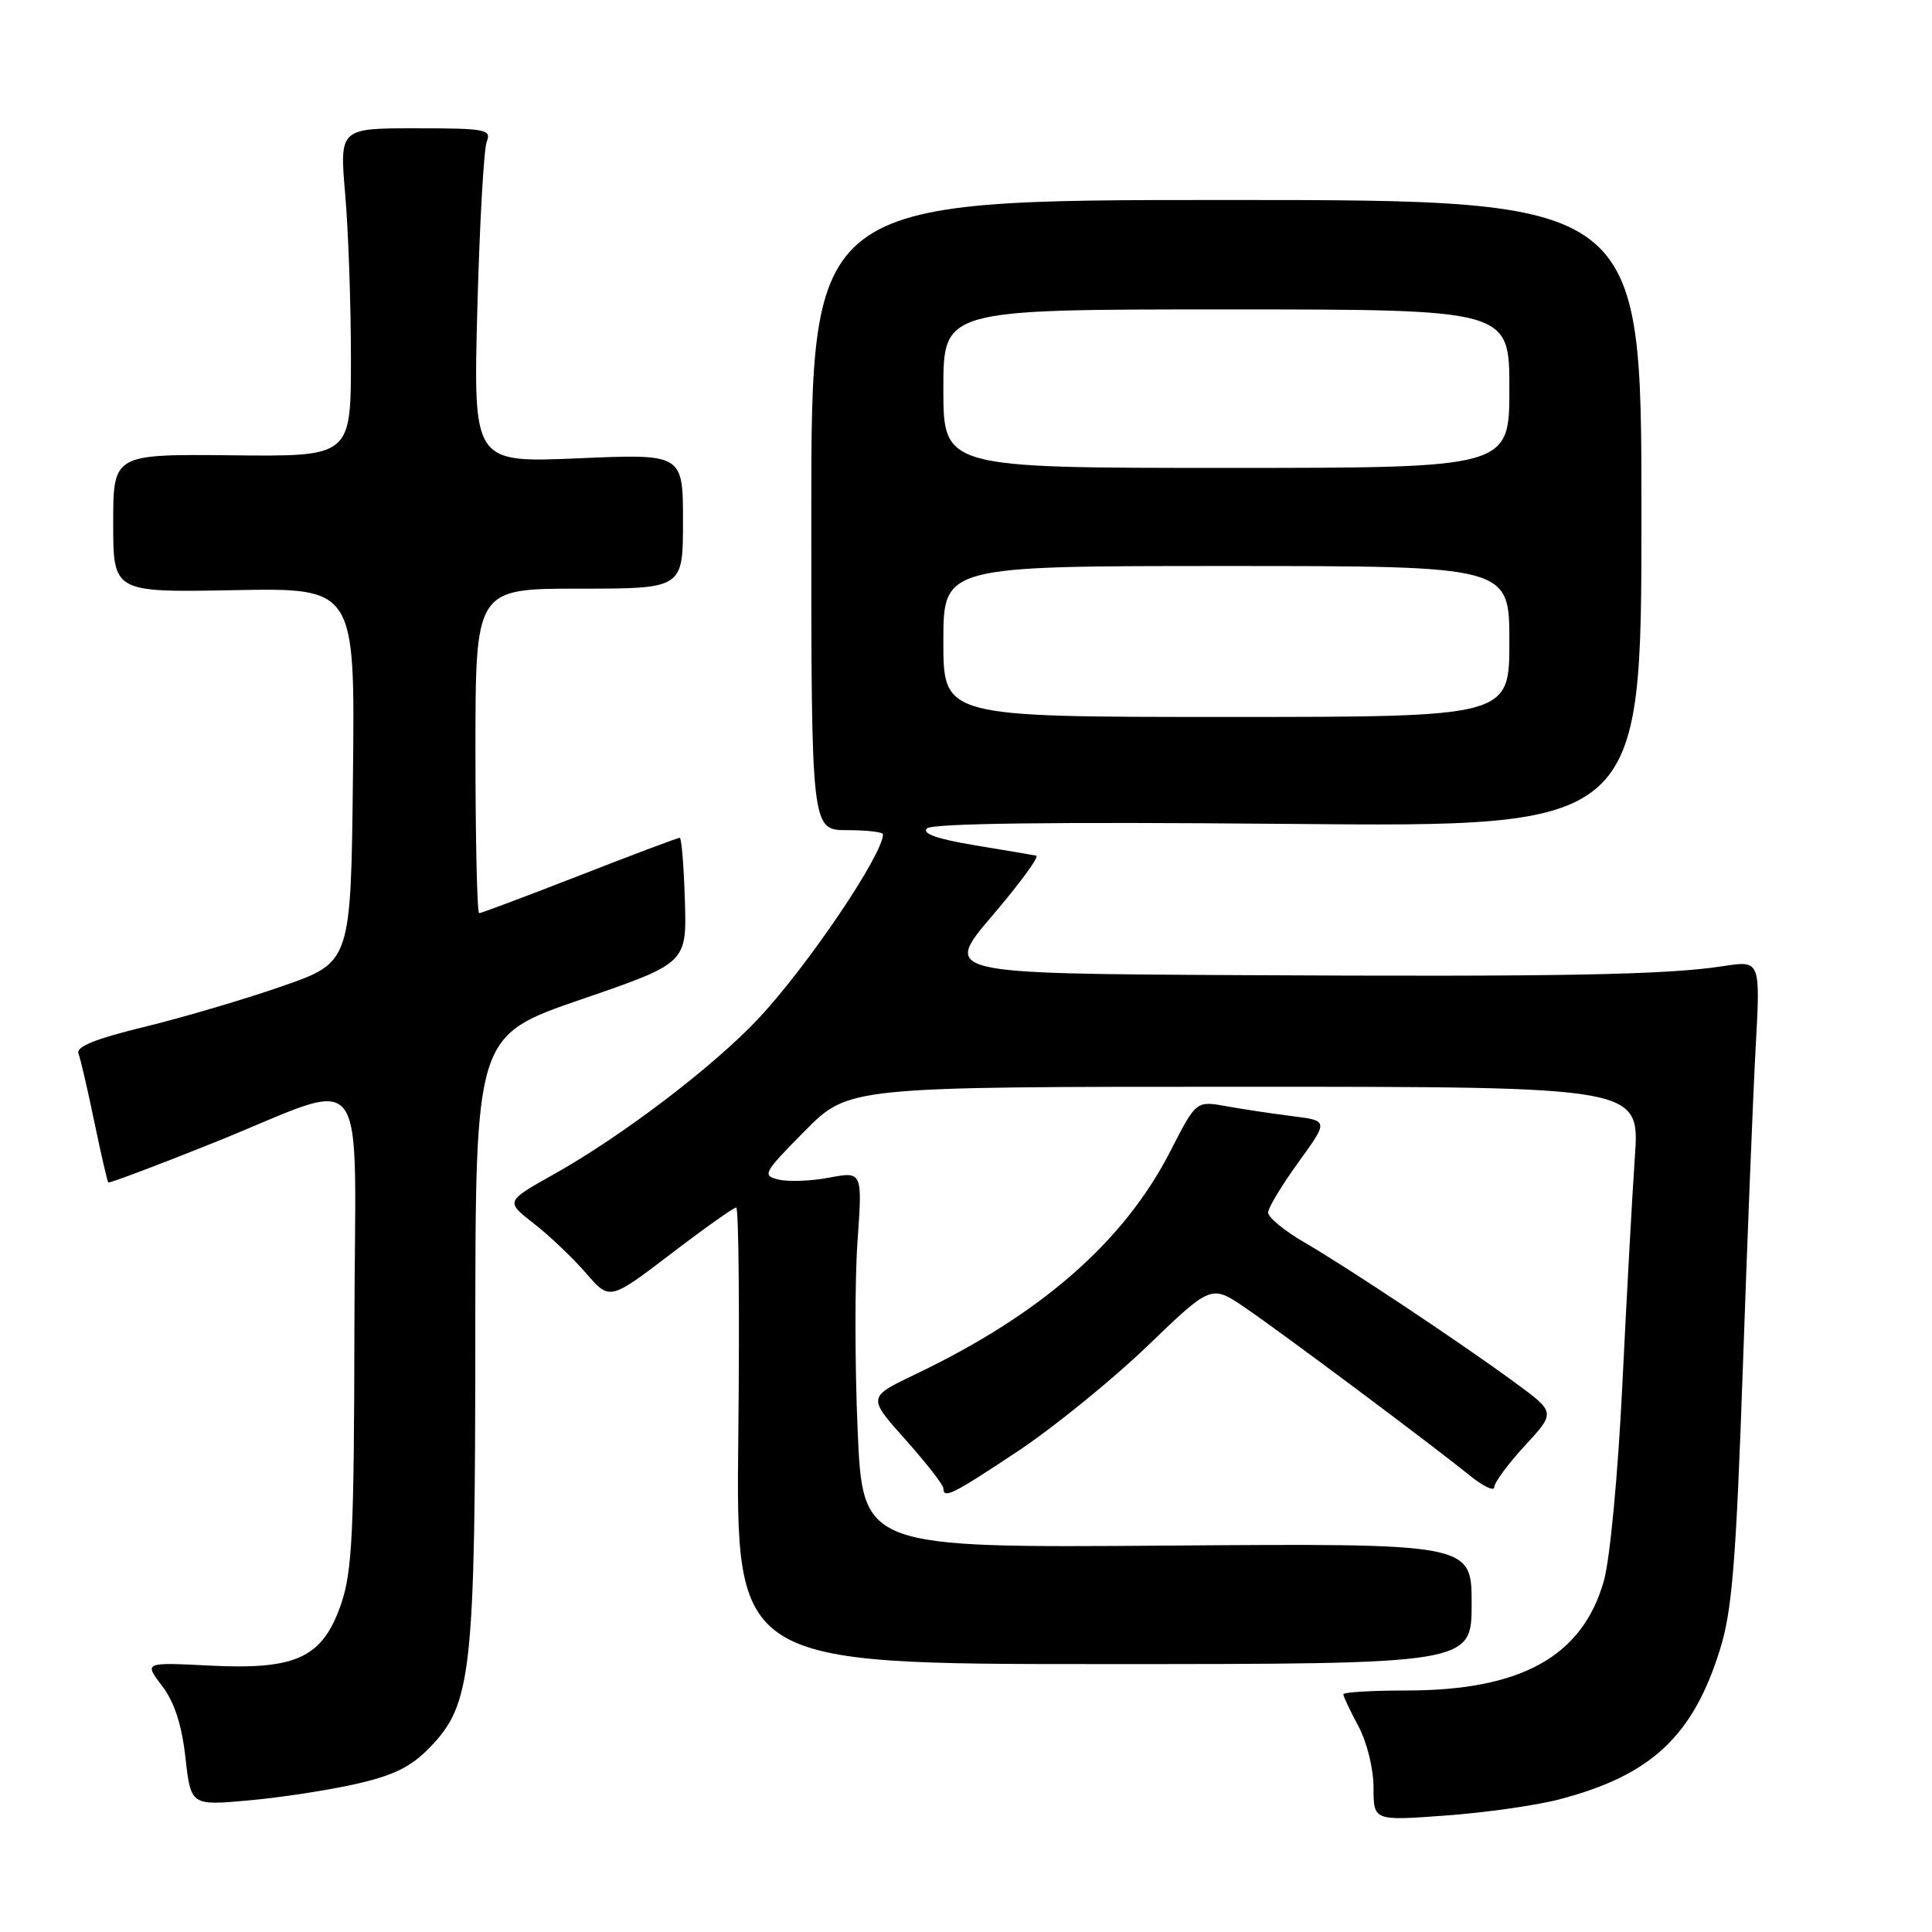 <?xml version="1.0" encoding="UTF-8" standalone="no"?>
<!DOCTYPE svg PUBLIC "-//W3C//DTD SVG 1.1//EN" "http://www.w3.org/Graphics/SVG/1.1/DTD/svg11.dtd" >
<svg xmlns="http://www.w3.org/2000/svg" xmlns:xlink="http://www.w3.org/1999/xlink" version="1.1" viewBox="0 0 256 256">
 <g >
 <path fill="currentColor"
d=" M 206.56 238.44 C 218.79 235.26 224.36 230.05 227.94 218.46 C 229.52 213.34 230.04 206.85 230.93 181.38 C 231.52 164.40 232.28 145.27 232.63 138.88 C 233.27 127.26 233.27 127.26 228.38 128.01 C 220.89 129.18 206.98 129.44 164.22 129.21 C 124.94 129.00 124.94 129.00 131.54 121.27 C 135.16 117.02 137.76 113.47 137.31 113.38 C 136.87 113.29 133.20 112.67 129.16 112.00 C 124.17 111.17 122.14 110.46 122.83 109.77 C 123.51 109.09 139.63 108.89 170.68 109.17 C 217.50 109.60 217.50 109.60 217.50 68.05 C 217.50 26.50 217.50 26.50 162.50 26.50 C 107.50 26.50 107.50 26.50 107.50 68.25 C 107.50 110.00 107.50 110.00 112.25 110.00 C 114.86 110.00 117.00 110.25 117.00 110.55 C 117.00 113.22 107.04 127.97 100.55 134.91 C 94.60 141.27 82.44 150.53 73.40 155.59 C 66.97 159.19 66.97 159.19 70.73 162.12 C 72.80 163.73 75.91 166.69 77.64 168.69 C 80.78 172.33 80.78 172.33 88.86 166.17 C 93.31 162.77 97.22 160.00 97.55 160.00 C 97.88 160.00 98.01 173.61 97.83 190.25 C 97.50 220.50 97.50 220.50 146.25 220.50 C 195.00 220.50 195.00 220.50 195.00 212.50 C 195.00 204.50 195.00 204.50 154.66 204.80 C 114.32 205.10 114.32 205.10 113.64 189.49 C 113.27 180.90 113.26 169.68 113.62 164.55 C 114.28 155.22 114.28 155.22 109.89 156.04 C 107.48 156.50 104.45 156.61 103.16 156.30 C 100.95 155.77 101.14 155.42 106.63 149.87 C 112.44 144.00 112.44 144.00 164.86 144.00 C 217.27 144.00 217.27 144.00 216.63 153.25 C 216.28 158.34 215.53 171.95 214.97 183.50 C 214.38 195.51 213.33 206.65 212.51 209.51 C 209.66 219.51 201.54 224.00 186.34 224.00 C 181.75 224.00 178.00 224.23 178.00 224.50 C 178.00 224.78 178.90 226.69 180.00 228.74 C 181.13 230.85 182.00 234.38 182.00 236.87 C 182.00 241.27 182.00 241.27 191.53 240.57 C 196.77 240.19 203.54 239.23 206.56 238.44 Z  M 47.10 236.40 C 52.16 235.26 54.45 234.13 56.96 231.54 C 62.50 225.82 62.97 221.63 62.98 176.87 C 63.00 137.24 63.00 137.24 77.00 132.43 C 91.00 127.62 91.00 127.62 90.75 119.32 C 90.61 114.75 90.31 111.02 90.07 111.01 C 89.83 111.00 83.86 113.25 76.81 116.00 C 69.75 118.75 63.76 121.00 63.49 121.00 C 63.22 121.00 63.00 111.33 63.00 99.50 C 63.00 78.00 63.00 78.00 76.75 78.00 C 90.50 78.00 90.50 78.00 90.50 69.07 C 90.50 60.13 90.50 60.13 76.60 60.73 C 62.71 61.32 62.71 61.32 63.25 40.91 C 63.55 29.68 64.11 19.71 64.50 18.75 C 65.15 17.15 64.34 17.00 55.10 17.00 C 44.99 17.00 44.99 17.00 45.74 25.75 C 46.16 30.56 46.50 40.35 46.50 47.50 C 46.50 60.50 46.50 60.50 30.75 60.33 C 15.00 60.17 15.00 60.17 15.00 69.33 C 15.00 78.50 15.00 78.50 31.02 78.20 C 47.04 77.90 47.04 77.90 46.77 102.70 C 46.50 127.50 46.50 127.50 37.50 130.64 C 32.55 132.37 24.32 134.80 19.20 136.05 C 12.63 137.65 10.05 138.69 10.40 139.60 C 10.67 140.32 11.62 144.40 12.50 148.67 C 13.39 152.94 14.22 156.55 14.35 156.68 C 14.48 156.81 20.64 154.49 28.04 151.53 C 49.52 142.94 47.01 139.67 46.96 176.14 C 46.92 203.00 46.67 208.22 45.21 212.50 C 42.76 219.65 39.32 221.28 27.80 220.70 C 19.09 220.26 19.09 220.26 21.47 223.38 C 23.10 225.51 24.08 228.52 24.57 232.87 C 25.29 239.25 25.29 239.25 32.89 238.57 C 37.08 238.20 43.47 237.22 47.10 236.40 Z  M 134.89 192.28 C 139.62 189.13 147.32 182.88 152.00 178.39 C 160.50 170.21 160.50 170.21 165.00 173.29 C 170.02 176.71 189.71 191.43 194.75 195.51 C 196.54 196.96 198.00 197.65 198.00 197.05 C 198.00 196.45 199.83 193.97 202.06 191.55 C 206.12 187.15 206.12 187.15 200.81 183.25 C 193.67 178.00 178.60 167.97 172.75 164.57 C 170.14 163.05 168.01 161.29 168.03 160.65 C 168.05 160.02 169.86 157.03 172.05 154.00 C 176.03 148.50 176.03 148.50 171.27 147.90 C 168.65 147.57 164.70 146.98 162.50 146.58 C 158.50 145.86 158.50 145.86 155.12 152.46 C 148.97 164.51 137.96 174.14 121.29 182.10 C 114.95 185.13 114.95 185.13 119.98 190.76 C 122.74 193.86 125.00 196.76 125.00 197.20 C 125.00 198.65 126.19 198.06 134.89 192.28 Z  M 125.00 85.00 C 125.00 75.00 125.00 75.00 162.50 75.00 C 200.00 75.00 200.00 75.00 200.00 85.00 C 200.00 95.00 200.00 95.00 162.50 95.00 C 125.00 95.00 125.00 95.00 125.00 85.00 Z  M 125.00 51.50 C 125.00 41.00 125.00 41.00 162.50 41.00 C 200.00 41.00 200.00 41.00 200.00 51.50 C 200.00 62.00 200.00 62.00 162.50 62.00 C 125.00 62.00 125.00 62.00 125.00 51.50 Z "/>
</g>
</svg>